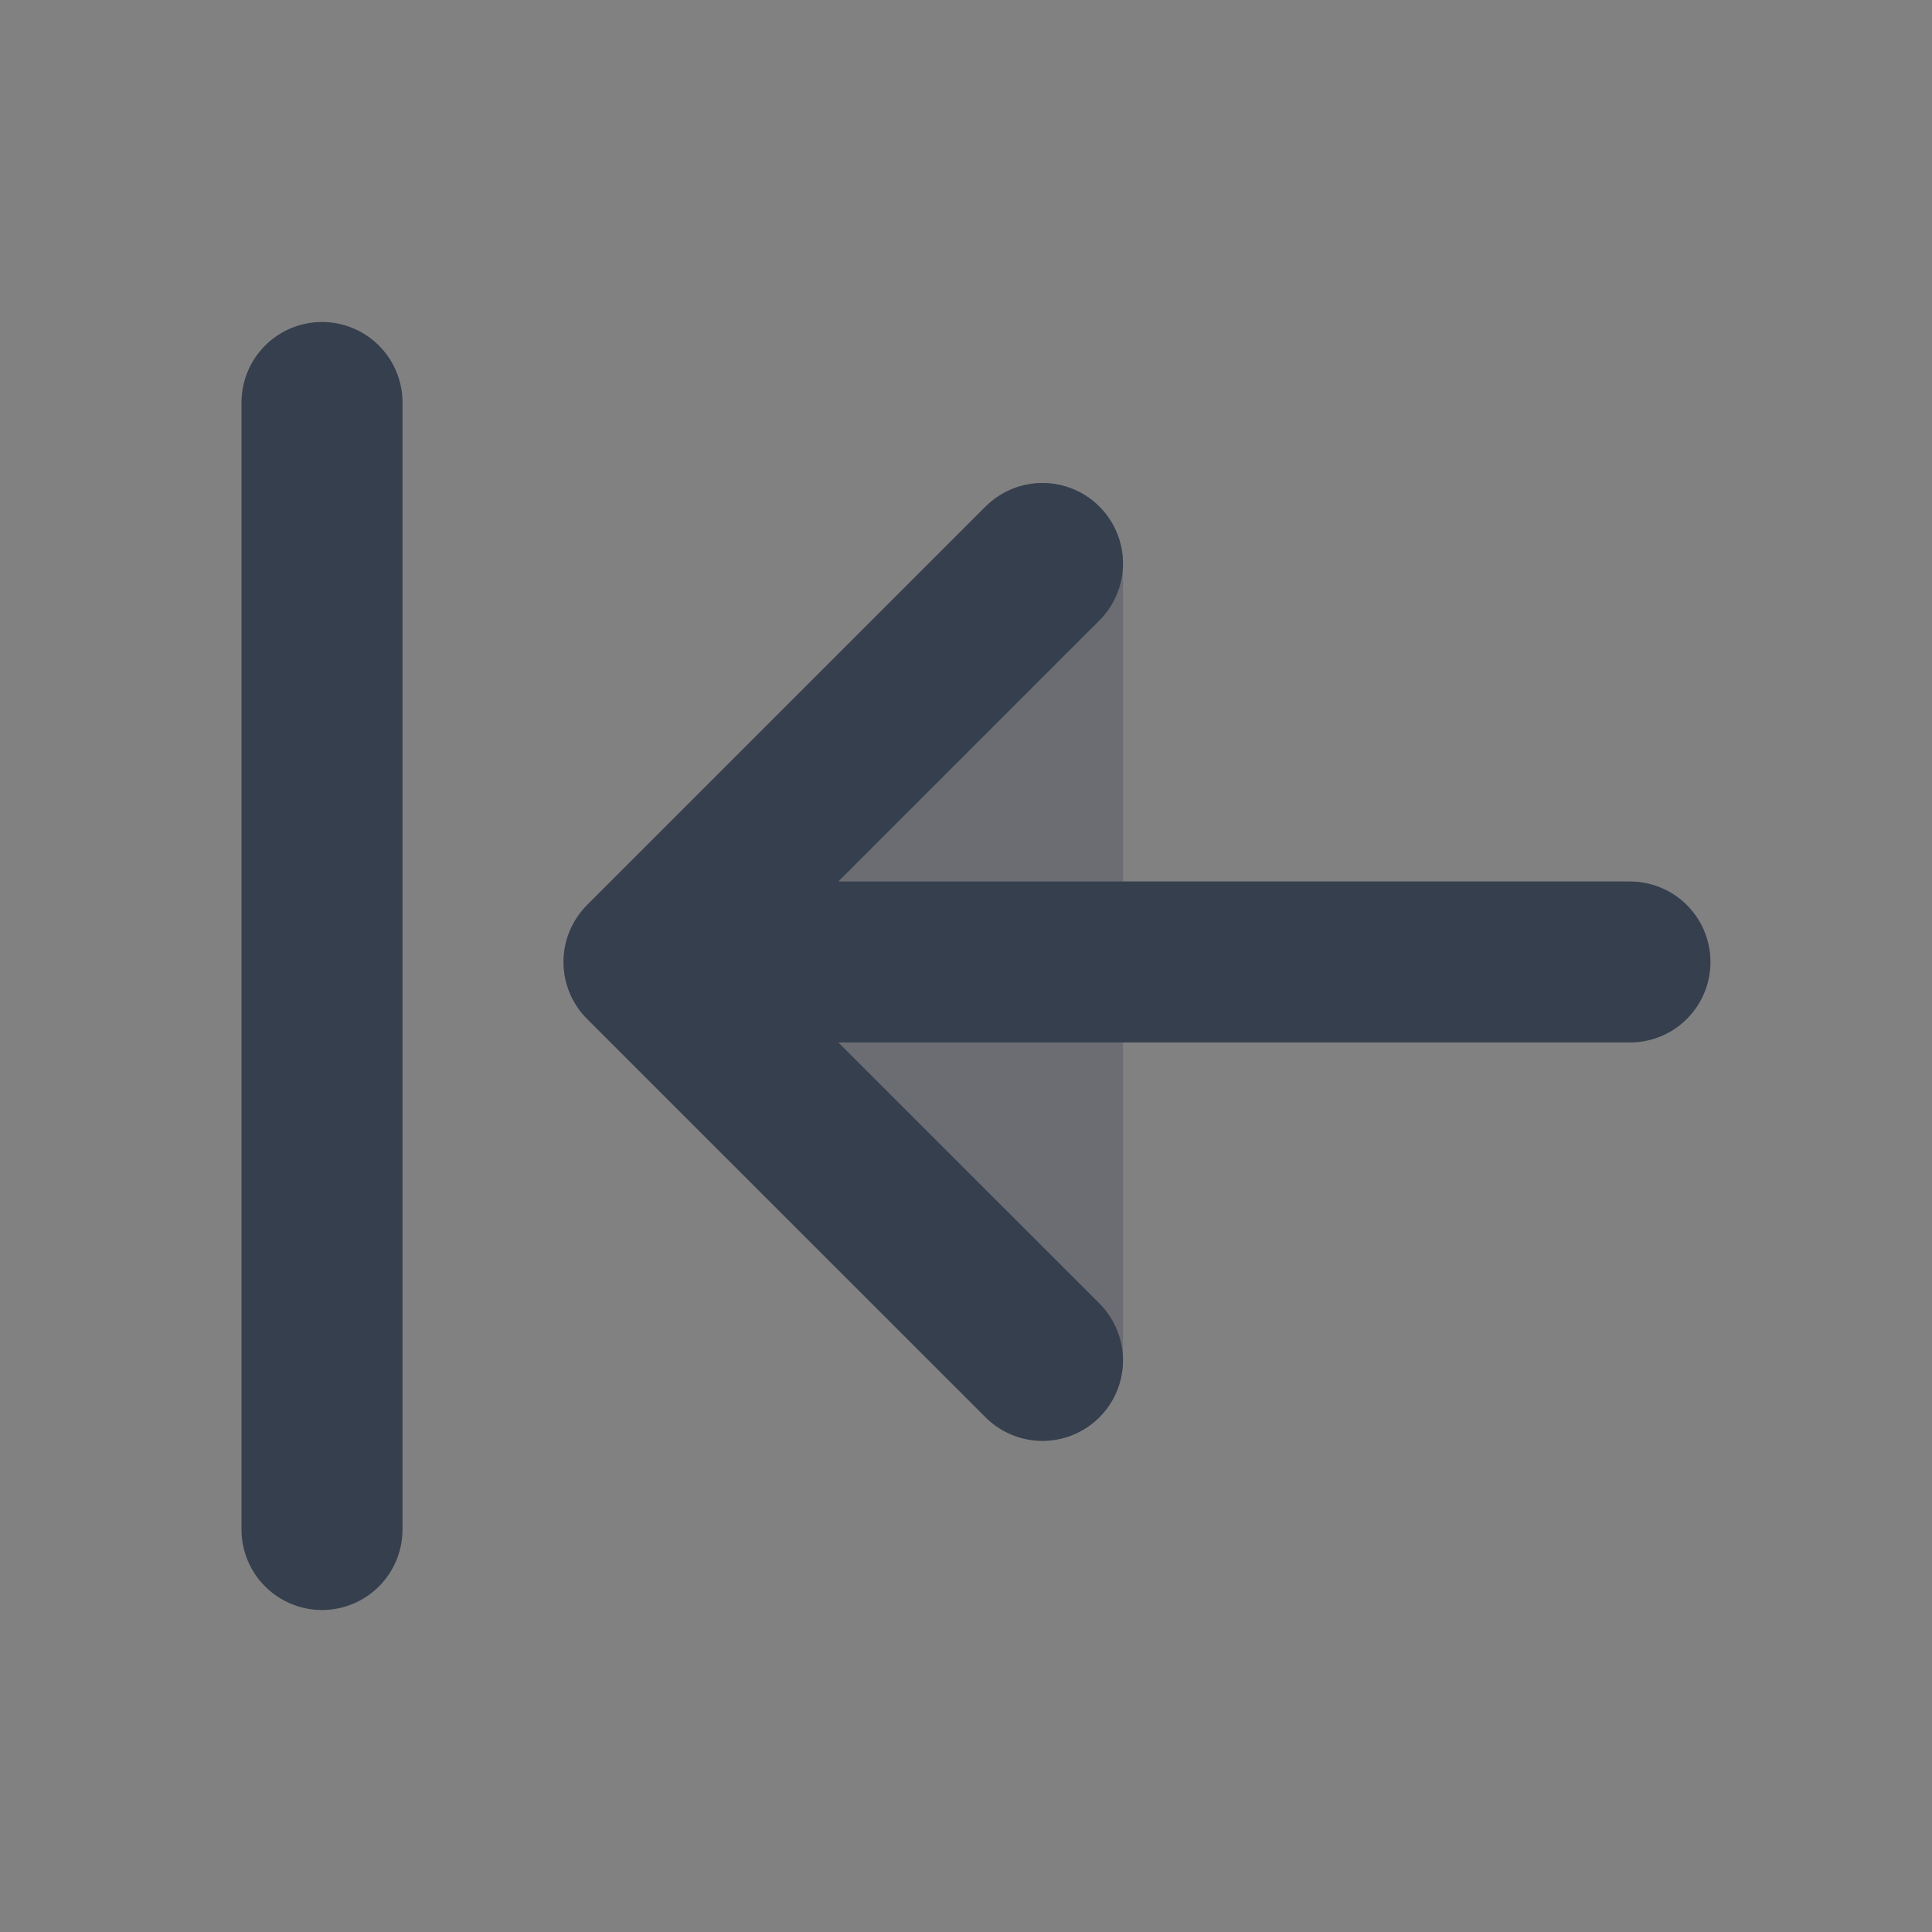 <svg width="24" height="24" viewBox="0 0 24 24" fill="none" xmlns="http://www.w3.org/2000/svg">
<rect x="0" y="0" width="24" height="24" fill="#808080" stroke="none"/>
<path d="M24 0V24H0V0H24Z" fill="white" fill-opacity="0.01"/>
<path opacity="0.3" fill-rule="evenodd" clip-rule="evenodd" d="M13.332 6.076C13.706 6.231 13.95 6.596 13.95 7L13.95 16.899C13.95 17.304 13.706 17.669 13.332 17.823C12.959 17.978 12.529 17.893 12.243 17.607L7.293 12.657C6.902 12.266 6.902 11.633 7.293 11.243L12.243 6.293C12.529 6.007 12.959 5.921 13.332 6.076Z" fill="#363F4D"/>
<path d="M12.95 16.899L8 11.95L12.95 7M8.248 11.95H20.248M4 5V19" stroke="#363F4D" stroke-width="2" stroke-linecap="round" stroke-linejoin="round"/>
</svg>
